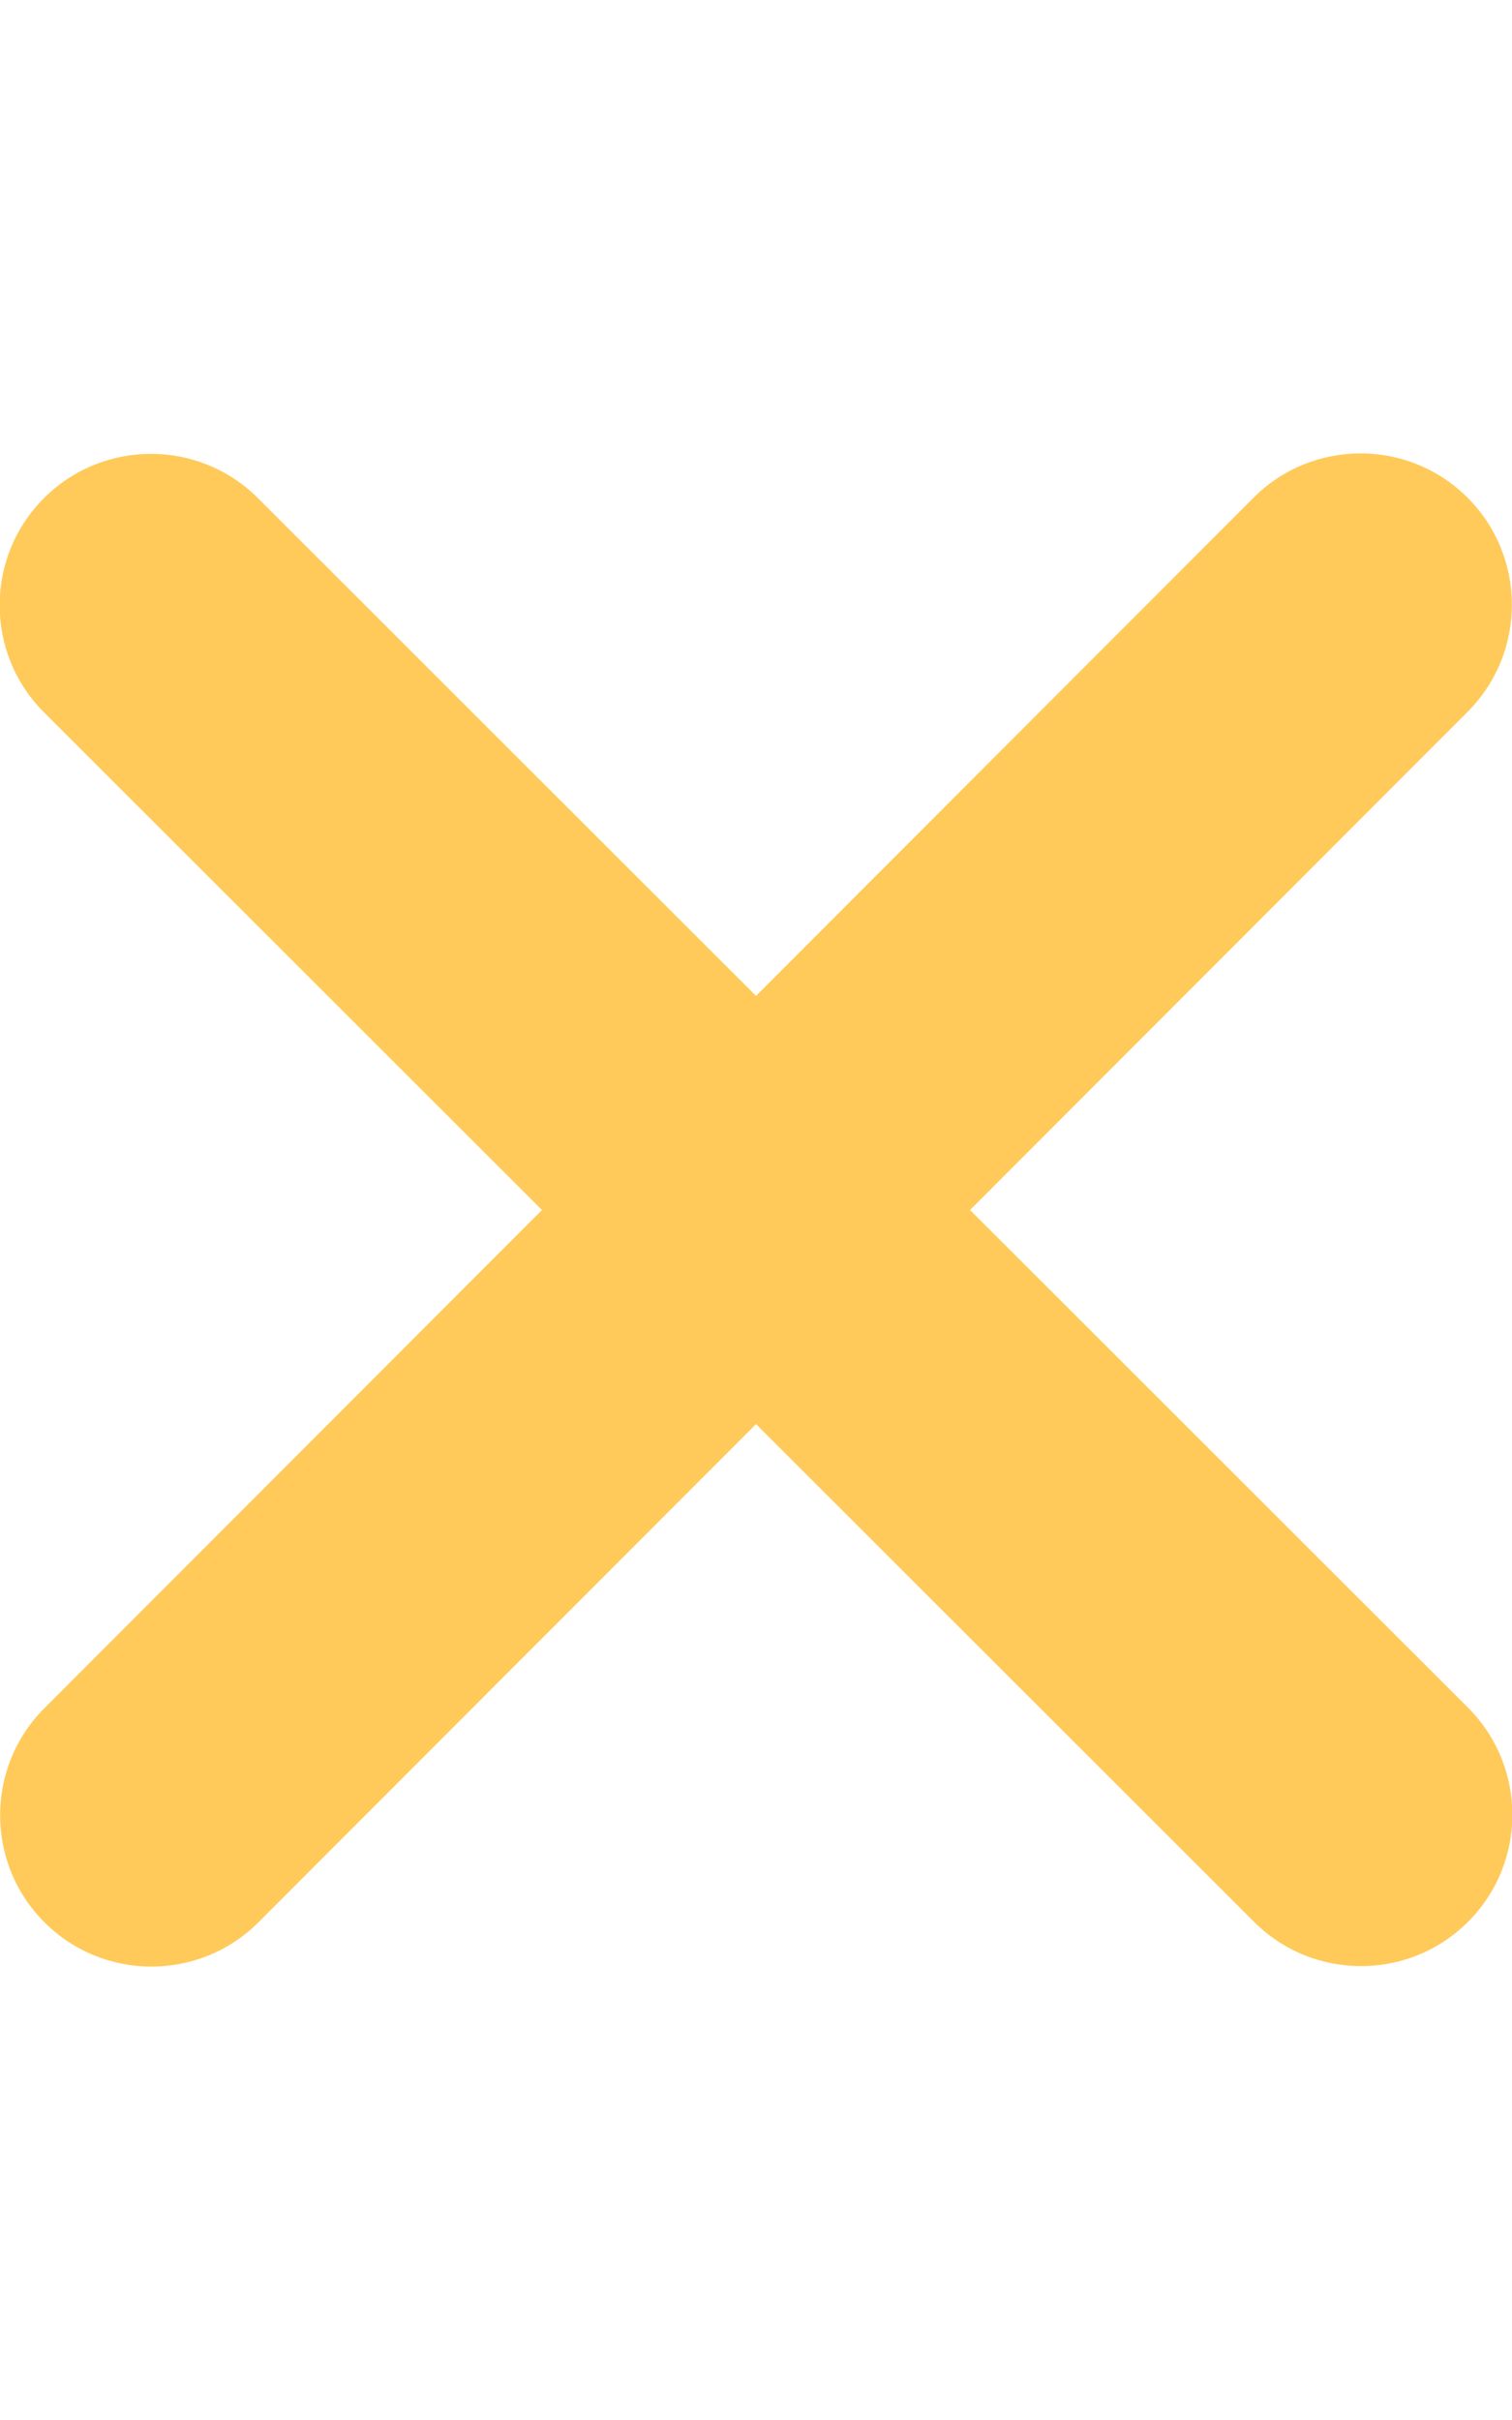 <svg xmlns="http://www.w3.org/2000/svg" viewBox="0 0 320 512">
    <!--! Font Awesome Pro 6.2.0 by @fontawesome - https://fontawesome.com License - https://fontawesome.com/license (Commercial License) Copyright 2022 Fonticons, Inc. -->
    <path fill="#ffca59" d="M310.6 150.6c12.5-12.5 12.5-32.8 0-45.3s-32.8-12.5-45.3 0L160 210.7 54.6 105.4c-12.5-12.5-32.8-12.5-45.3 0s-12.5 32.8 0 45.3L114.7 256 9.4 361.4c-12.5 12.5-12.5 32.8 0 45.3s32.8 12.5 45.3 0L160 301.3 265.4 406.6c12.5 12.5 32.8 12.5 45.3 0s12.5-32.8 0-45.3L205.3 256 310.6 150.6z" />
</svg>